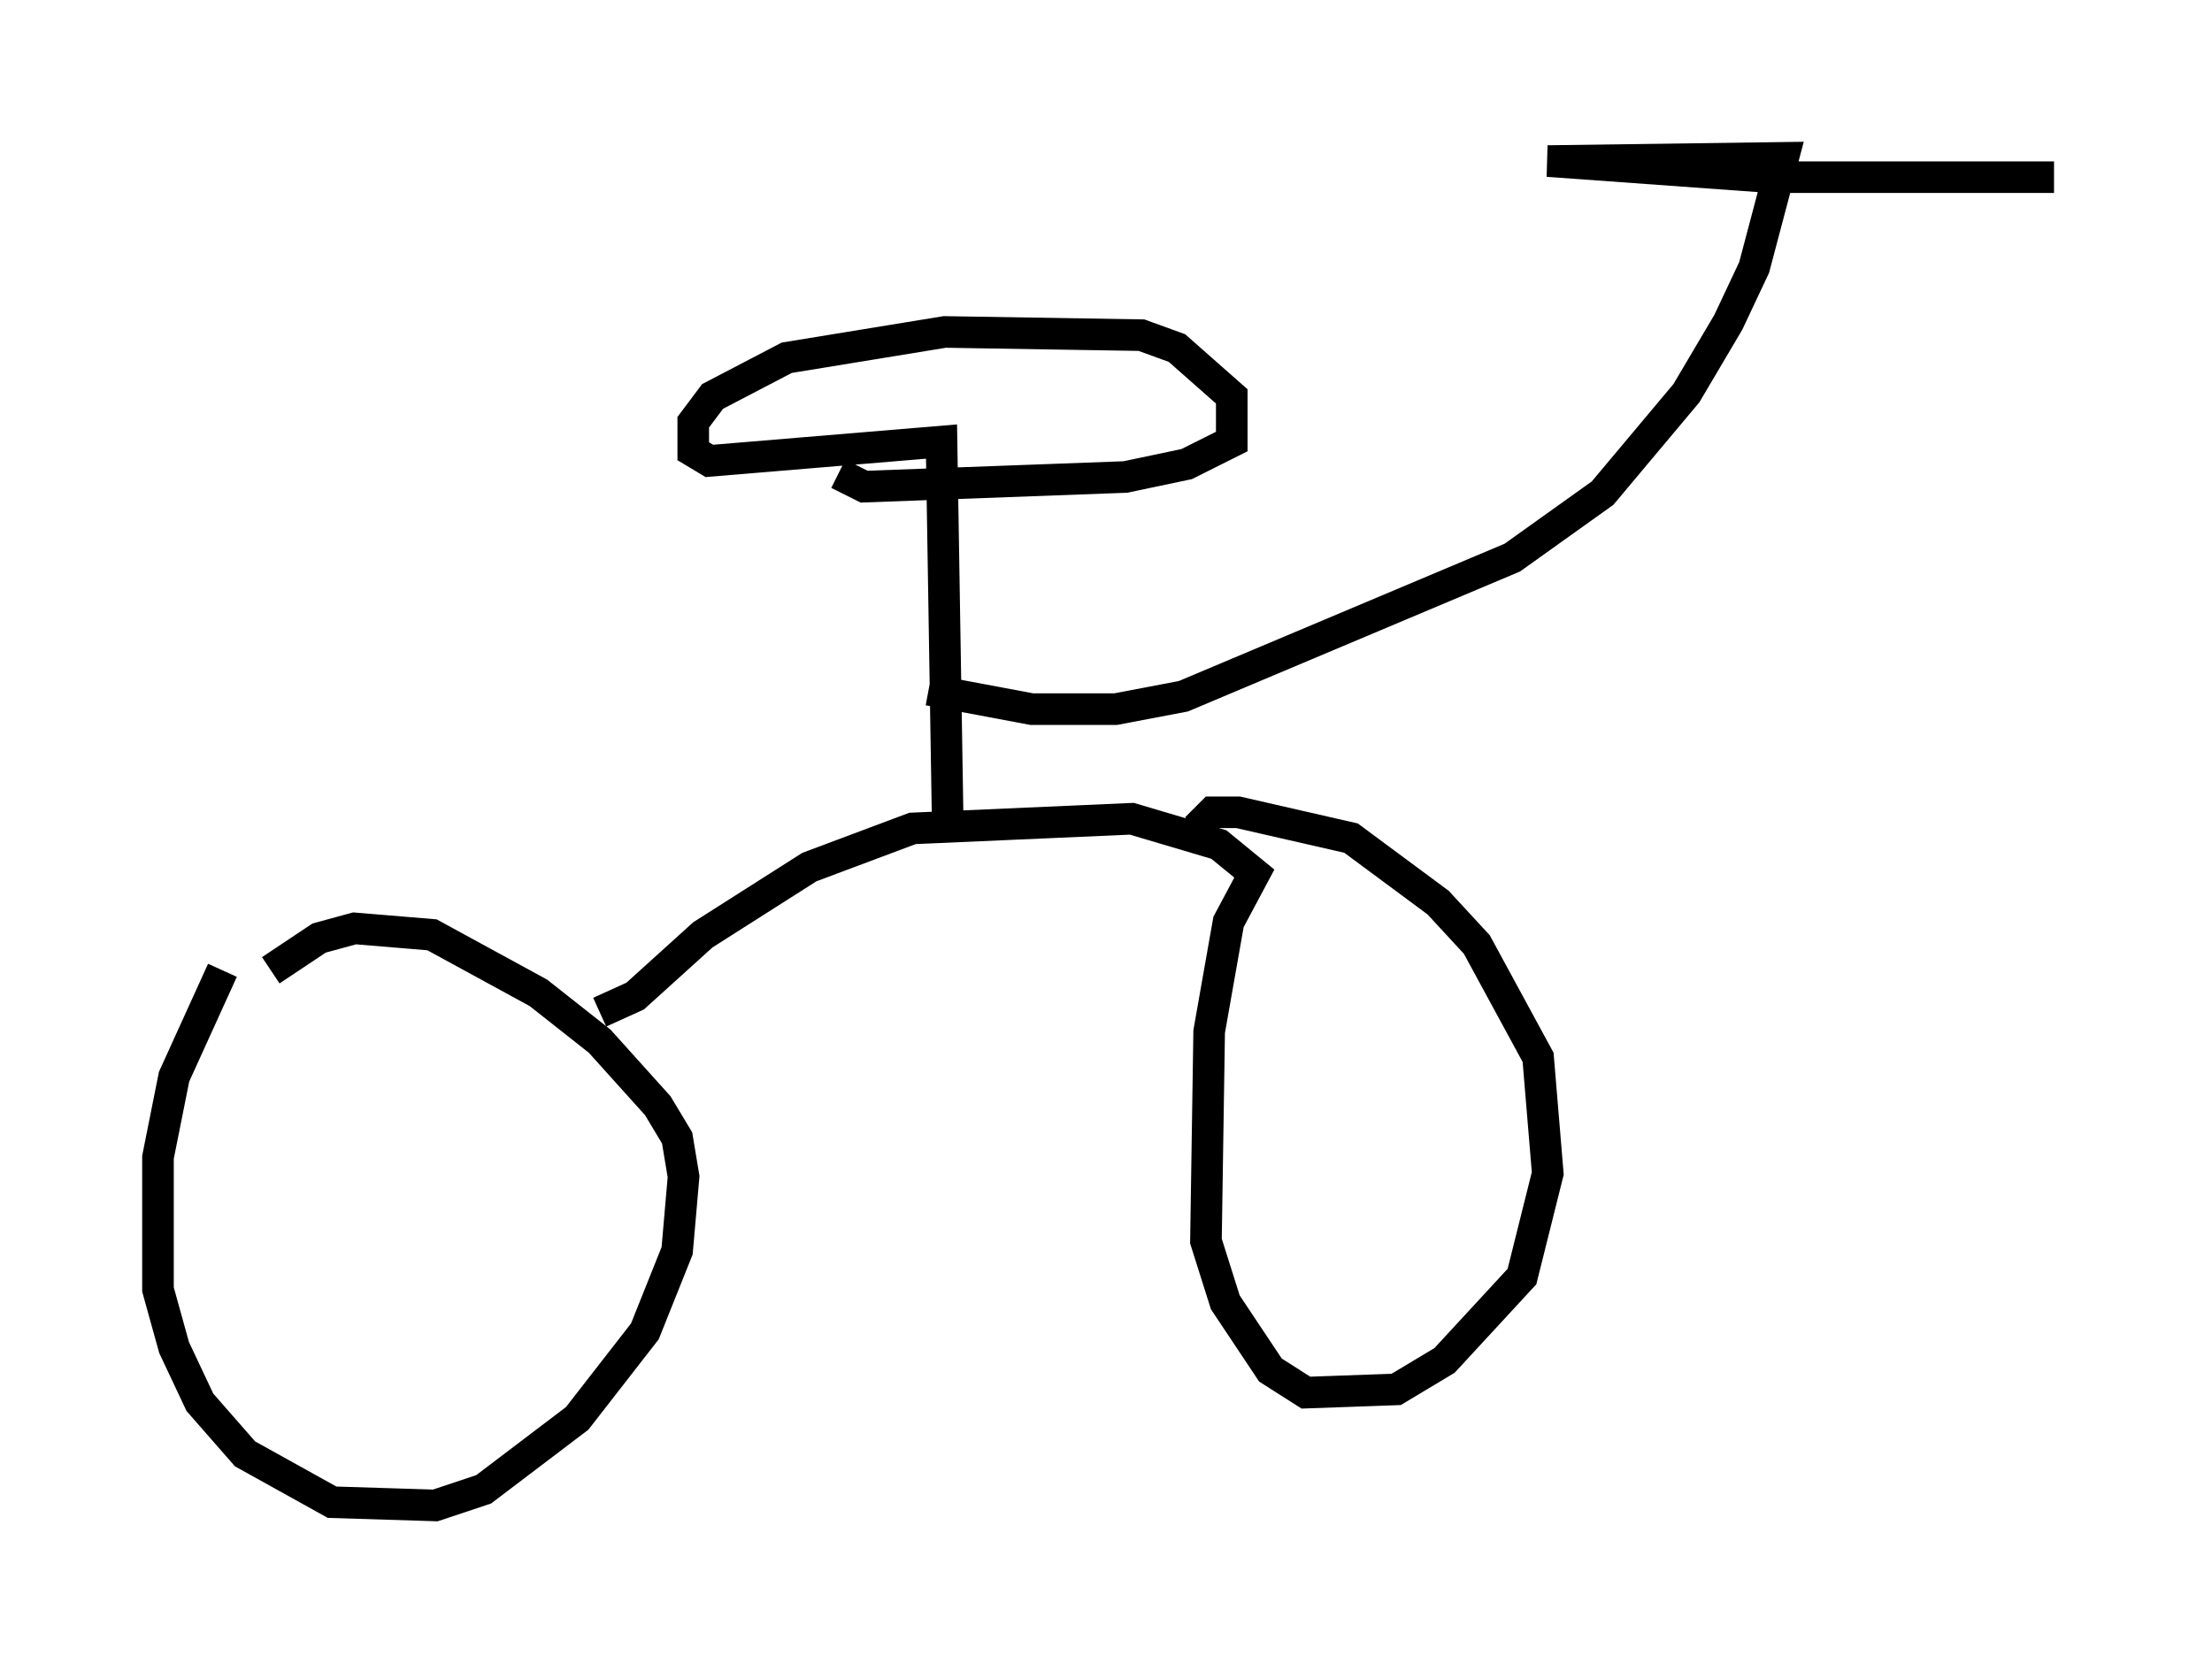 <?xml version="1.0" encoding="utf-8" ?>
<svg baseProfile="full" height="52.671" version="1.1" width="70.026" xmlns="http://www.w3.org/2000/svg" xmlns:ev="http://www.w3.org/2001/xml-events" xmlns:xlink="http://www.w3.org/1999/xlink"><defs /><rect fill="white" height="52.671" width="70.026" x="0" y="0" /><path d="M9.288, 29.704 m-2.246, 1.021 l-1.531, 3.369 -0.51, 2.552 l0.0, 4.185 0.51, 1.838 l0.817, 1.735 1.429, 1.633 l2.756, 1.531 3.267, 0.102 l1.531, -0.51 2.96, -2.246 l2.144, -2.756 1.021, -2.552 l0.204, -2.348 -0.204, -1.225 l-0.613, -1.021 -1.838, -2.042 l-1.94, -1.531 -3.369, -1.838 l-2.45, -0.204 -1.123, 0.306 l-1.531, 1.021 m10.413, 1.327 l1.123, -0.51 2.144, -1.94 l3.369, -2.144 3.267, -1.225 l6.942, -0.306 2.756, 0.817 l1.123, 0.919 -0.817, 1.531 l-0.613, 3.471 -0.102, 6.635 l0.613, 1.94 1.429, 2.144 l1.123, 0.715 2.858, -0.102 l1.531, -0.919 2.45, -2.654 l0.817, -3.267 -0.306, -3.675 l-1.94, -3.573 -1.225, -1.327 l-2.756, -2.042 -3.573, -0.817 l-0.817, 0.0 -0.51, 0.51 m-7.861, 0.306 l-0.204, -12.556 -7.35, 0.613 l-0.51, -0.306 0.0, -0.919 l0.613, -0.817 2.348, -1.225 l5.002, -0.817 6.227, 0.102 l1.123, 0.408 1.735, 1.531 l0.0, 1.429 -1.429, 0.715 l-1.94, 0.408 -8.269, 0.306 l-0.817, -0.408 m2.858, 6.84 l3.267, 0.613 2.654, 0.0 l2.144, -0.408 10.413, -4.39 l2.858, -2.042 2.654, -3.165 l1.327, -2.246 0.817, -1.735 l0.919, -3.471 -7.452, 0.102 l7.044, 0.51 8.983, 0.0 " fill="none" stroke="black" stroke-width="1" /></svg>